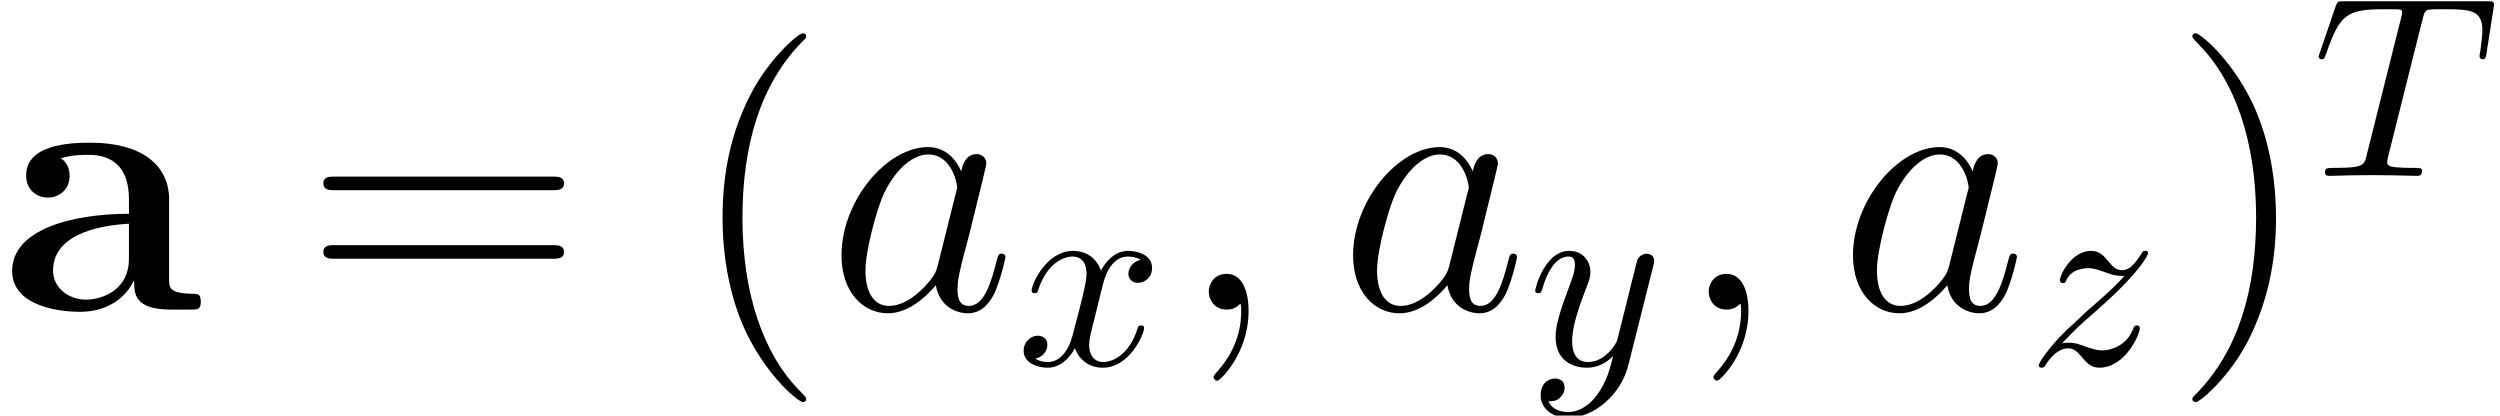<?xml version='1.0' encoding='ISO-8859-1'?>
<!DOCTYPE svg PUBLIC "-//W3C//DTD SVG 1.1//EN" "http://www.w3.org/Graphics/SVG/1.1/DTD/svg11.dtd">
<!-- This file was generated by dvisvgm 1.2.2 (x86_64-pc-linux-gnu) -->
<!-- Thu Jun 14 15:12:46 2018 -->
<svg height='15.724pt' version='1.1' viewBox='56.413 54.02 94.607 15.724' width='94.607pt' xmlns='http://www.w3.org/2000/svg' xmlns:xlink='http://www.w3.org/1999/xlink'>
<defs>
<path d='M6.44 -4.186C6.44 -5.474 5.418 -6.342 3.444 -6.342C2.66 -6.342 1.008 -6.272 1.008 -5.096C1.008 -4.508 1.456 -4.256 1.834 -4.256C2.254 -4.256 2.66 -4.55 2.66 -5.082C2.66 -5.348 2.562 -5.6 2.324 -5.754C2.786 -5.88 3.122 -5.88 3.388 -5.88C4.34 -5.88 4.914 -5.348 4.914 -4.2V-3.64C2.702 -3.64 0.476 -3.024 0.476 -1.47C0.476 -0.196 2.1 0.084 3.066 0.084C4.144 0.084 4.83 -0.504 5.11 -1.12C5.11 -0.602 5.11 0 6.524 0H7.238C7.532 0 7.644 0 7.644 -0.308C7.644 -0.602 7.518 -0.602 7.322 -0.602C6.44 -0.616 6.44 -0.84 6.44 -1.162V-4.186ZM4.914 -1.946C4.914 -0.63 3.738 -0.378 3.29 -0.378C2.604 -0.378 2.03 -0.84 2.03 -1.484C2.03 -2.758 3.542 -3.192 4.914 -3.262V-1.946Z' id='g0-97'/>
<path d='M4.55 3.402C4.55 3.36 4.55 3.332 4.312 3.094C2.912 1.68 2.128 -0.63 2.128 -3.486C2.128 -6.202 2.786 -8.54 4.41 -10.192C4.55 -10.318 4.55 -10.346 4.55 -10.388C4.55 -10.472 4.48 -10.5 4.424 -10.5C4.242 -10.5 3.094 -9.492 2.408 -8.12C1.694 -6.706 1.372 -5.208 1.372 -3.486C1.372 -2.24 1.568 -0.574 2.296 0.924C3.122 2.604 4.27 3.514 4.424 3.514C4.48 3.514 4.55 3.486 4.55 3.402Z' id='g1-40'/>
<path d='M3.948 -3.486C3.948 -4.55 3.808 -6.286 3.024 -7.91C2.198 -9.59 1.05 -10.5 0.896 -10.5C0.84 -10.5 0.77 -10.472 0.77 -10.388C0.77 -10.346 0.77 -10.318 1.008 -10.08C2.408 -8.666 3.192 -6.356 3.192 -3.5C3.192 -0.784 2.534 1.554 0.91 3.206C0.77 3.332 0.77 3.36 0.77 3.402C0.77 3.486 0.84 3.514 0.896 3.514C1.078 3.514 2.226 2.506 2.912 1.134C3.626 -0.294 3.948 -1.806 3.948 -3.486Z' id='g1-41'/>
<path d='M9.45 -4.536C9.646 -4.536 9.898 -4.536 9.898 -4.788C9.898 -5.054 9.66 -5.054 9.45 -5.054H1.204C1.008 -5.054 0.756 -5.054 0.756 -4.802C0.756 -4.536 0.994 -4.536 1.204 -4.536H9.45ZM9.45 -1.932C9.646 -1.932 9.898 -1.932 9.898 -2.184C9.898 -2.45 9.66 -2.45 9.45 -2.45H1.204C1.008 -2.45 0.756 -2.45 0.756 -2.198C0.756 -1.932 0.994 -1.932 1.204 -1.932H9.45Z' id='g1-61'/>
<path d='M2.73 0.056C2.73 -0.756 2.464 -1.358 1.89 -1.358C1.442 -1.358 1.218 -0.994 1.218 -0.686S1.428 0 1.904 0C2.086 0 2.24 -0.056 2.366 -0.182C2.394 -0.21 2.408 -0.21 2.422 -0.21C2.45 -0.21 2.45 -0.014 2.45 0.056C2.45 0.518 2.366 1.428 1.554 2.338C1.4 2.506 1.4 2.534 1.4 2.562C1.4 2.632 1.47 2.702 1.54 2.702C1.652 2.702 2.73 1.666 2.73 0.056Z' id='g2-59'/>
<path d='M4.214 -1.666C4.144 -1.428 4.144 -1.4 3.948 -1.134C3.64 -0.742 3.024 -0.14 2.366 -0.14C1.792 -0.14 1.47 -0.658 1.47 -1.484C1.47 -2.254 1.904 -3.822 2.17 -4.41C2.646 -5.39 3.304 -5.894 3.85 -5.894C4.774 -5.894 4.956 -4.746 4.956 -4.634C4.956 -4.62 4.914 -4.438 4.9 -4.41L4.214 -1.666ZM5.11 -5.25C4.956 -5.614 4.578 -6.174 3.85 -6.174C2.268 -6.174 0.56 -4.13 0.56 -2.058C0.56 -0.672 1.372 0.14 2.324 0.14C3.094 0.14 3.752 -0.462 4.144 -0.924C4.284 -0.098 4.942 0.14 5.362 0.14S6.118 -0.112 6.37 -0.616C6.594 -1.092 6.79 -1.946 6.79 -2.002C6.79 -2.072 6.734 -2.128 6.65 -2.128C6.524 -2.128 6.51 -2.058 6.454 -1.848C6.244 -1.022 5.978 -0.14 5.404 -0.14C4.998 -0.14 4.97 -0.504 4.97 -0.784C4.97 -1.106 5.012 -1.26 5.138 -1.806C5.236 -2.156 5.306 -2.464 5.418 -2.87C5.936 -4.97 6.062 -5.474 6.062 -5.558C6.062 -5.754 5.908 -5.908 5.698 -5.908C5.25 -5.908 5.138 -5.418 5.11 -5.25Z' id='g2-97'/>
<path d='M4.185 -5.949C4.253 -6.223 4.292 -6.282 4.41 -6.311C4.498 -6.331 4.822 -6.331 5.027 -6.331C6.017 -6.331 6.458 -6.292 6.458 -5.527C6.458 -5.38 6.419 -4.998 6.38 -4.743C6.37 -4.704 6.35 -4.586 6.35 -4.557C6.35 -4.498 6.38 -4.43 6.468 -4.43C6.576 -4.43 6.595 -4.508 6.615 -4.655L6.88 -6.36C6.889 -6.399 6.899 -6.497 6.899 -6.527C6.899 -6.635 6.801 -6.635 6.635 -6.635H1.196C0.96 -6.635 0.951 -6.625 0.882 -6.439L0.294 -4.714C0.284 -4.694 0.235 -4.557 0.235 -4.537C0.235 -4.479 0.284 -4.43 0.353 -4.43C0.451 -4.43 0.461 -4.479 0.519 -4.635C1.049 -6.154 1.303 -6.331 2.754 -6.331H3.136C3.41 -6.331 3.41 -6.292 3.41 -6.213C3.41 -6.154 3.381 -6.037 3.371 -6.007L2.058 -0.774C1.97 -0.412 1.94 -0.304 0.892 -0.304C0.539 -0.304 0.48 -0.304 0.48 -0.118C0.48 0 0.588 0 0.647 0C0.911 0 1.186 -0.02 1.45 -0.02C1.725 -0.02 2.009 -0.029 2.283 -0.029S2.832 -0.02 3.097 -0.02C3.381 -0.02 3.675 0 3.949 0C4.047 0 4.165 0 4.165 -0.196C4.165 -0.304 4.087 -0.304 3.832 -0.304C3.587 -0.304 3.459 -0.304 3.205 -0.323C2.92 -0.353 2.842 -0.382 2.842 -0.539C2.842 -0.549 2.842 -0.598 2.881 -0.745L4.185 -5.949Z' id='g3-84'/>
<path d='M3.273 -2.96C3.332 -3.214 3.557 -4.116 4.243 -4.116C4.292 -4.116 4.528 -4.116 4.733 -3.989C4.459 -3.94 4.263 -3.695 4.263 -3.459C4.263 -3.303 4.371 -3.116 4.635 -3.116C4.851 -3.116 5.165 -3.293 5.165 -3.685C5.165 -4.194 4.586 -4.332 4.253 -4.332C3.685 -4.332 3.342 -3.812 3.224 -3.587C2.979 -4.234 2.45 -4.332 2.166 -4.332C1.147 -4.332 0.588 -3.067 0.588 -2.822C0.588 -2.724 0.686 -2.724 0.706 -2.724C0.784 -2.724 0.813 -2.744 0.833 -2.832C1.166 -3.871 1.813 -4.116 2.146 -4.116C2.332 -4.116 2.675 -4.028 2.675 -3.459C2.675 -3.156 2.509 -2.499 2.146 -1.127C1.989 -0.519 1.646 -0.108 1.215 -0.108C1.156 -0.108 0.931 -0.108 0.725 -0.235C0.97 -0.284 1.186 -0.49 1.186 -0.764C1.186 -1.029 0.97 -1.107 0.823 -1.107C0.529 -1.107 0.284 -0.853 0.284 -0.539C0.284 -0.088 0.774 0.108 1.205 0.108C1.852 0.108 2.205 -0.578 2.234 -0.637C2.352 -0.274 2.705 0.108 3.293 0.108C4.302 0.108 4.861 -1.156 4.861 -1.401C4.861 -1.499 4.773 -1.499 4.743 -1.499C4.655 -1.499 4.635 -1.46 4.616 -1.392C4.292 -0.343 3.626 -0.108 3.312 -0.108C2.93 -0.108 2.773 -0.421 2.773 -0.755C2.773 -0.97 2.832 -1.186 2.94 -1.617L3.273 -2.96Z' id='g3-120'/>
<path d='M4.763 -3.734C4.802 -3.871 4.802 -3.891 4.802 -3.959C4.802 -4.136 4.665 -4.224 4.518 -4.224C4.42 -4.224 4.263 -4.165 4.175 -4.018C4.155 -3.969 4.077 -3.665 4.038 -3.489C3.969 -3.234 3.9 -2.969 3.842 -2.705L3.401 -0.941C3.361 -0.794 2.94 -0.108 2.293 -0.108C1.793 -0.108 1.686 -0.539 1.686 -0.902C1.686 -1.352 1.852 -1.96 2.185 -2.822C2.342 -3.224 2.381 -3.332 2.381 -3.528C2.381 -3.969 2.068 -4.332 1.578 -4.332C0.647 -4.332 0.284 -2.911 0.284 -2.822C0.284 -2.724 0.382 -2.724 0.402 -2.724C0.5 -2.724 0.51 -2.744 0.559 -2.901C0.823 -3.822 1.215 -4.116 1.548 -4.116C1.627 -4.116 1.793 -4.116 1.793 -3.802C1.793 -3.557 1.695 -3.303 1.627 -3.116C1.235 -2.078 1.058 -1.519 1.058 -1.058C1.058 -0.186 1.676 0.108 2.254 0.108C2.636 0.108 2.969 -0.059 3.244 -0.333C3.116 0.176 2.999 0.657 2.607 1.176C2.352 1.509 1.98 1.793 1.529 1.793C1.392 1.793 0.951 1.764 0.784 1.382C0.941 1.382 1.068 1.382 1.205 1.264C1.303 1.176 1.401 1.049 1.401 0.862C1.401 0.559 1.137 0.519 1.039 0.519C0.813 0.519 0.49 0.676 0.49 1.156C0.49 1.646 0.921 2.009 1.529 2.009C2.538 2.009 3.548 1.117 3.822 0.01L4.763 -3.734Z' id='g3-121'/>
<path d='M1.303 -0.813C1.833 -1.382 2.117 -1.627 2.47 -1.931C2.47 -1.94 3.077 -2.46 3.43 -2.813C4.361 -3.724 4.577 -4.194 4.577 -4.234C4.577 -4.332 4.488 -4.332 4.469 -4.332C4.4 -4.332 4.371 -4.312 4.322 -4.224C4.028 -3.753 3.822 -3.597 3.587 -3.597S3.234 -3.744 3.087 -3.91C2.901 -4.136 2.734 -4.332 2.411 -4.332C1.676 -4.332 1.225 -3.42 1.225 -3.214C1.225 -3.165 1.254 -3.107 1.343 -3.107S1.45 -3.156 1.47 -3.214C1.656 -3.665 2.225 -3.675 2.303 -3.675C2.509 -3.675 2.695 -3.606 2.92 -3.528C3.312 -3.381 3.42 -3.381 3.675 -3.381C3.322 -2.96 2.499 -2.254 2.313 -2.097L1.431 -1.274C0.764 -0.617 0.421 -0.059 0.421 0.01C0.421 0.108 0.519 0.108 0.539 0.108C0.617 0.108 0.637 0.088 0.696 -0.02C0.921 -0.363 1.215 -0.627 1.529 -0.627C1.754 -0.627 1.852 -0.539 2.097 -0.255C2.264 -0.049 2.44 0.108 2.724 0.108C3.695 0.108 4.263 -1.137 4.263 -1.401C4.263 -1.45 4.224 -1.499 4.145 -1.499C4.057 -1.499 4.038 -1.441 4.008 -1.372C3.783 -0.735 3.156 -0.549 2.832 -0.549C2.636 -0.549 2.46 -0.608 2.254 -0.676C1.921 -0.804 1.774 -0.843 1.568 -0.843C1.548 -0.843 1.392 -0.843 1.303 -0.813Z' id='g3-122'/>
</defs>
<g id='page1' transform='matrix(0.996 0 0 0.996 0 0)'>
<use x='56.625' xlink:href='#g0-97' y='66'/>
<use x='68.17' xlink:href='#g1-61' y='66'/>
<use x='82.721' xlink:href='#g1-40' y='66'/>
<use x='88.052' xlink:href='#g2-97' y='66'/>
<use x='95.248' xlink:href='#g3-120' y='68.1'/>
<use x='101.349' xlink:href='#g2-59' y='66'/>
<use x='107.49' xlink:href='#g2-97' y='66'/>
<use x='114.686' xlink:href='#g3-121' y='68.1'/>
<use x='120.342' xlink:href='#g2-59' y='66'/>
<use x='126.483' xlink:href='#g2-97' y='66'/>
<use x='133.679' xlink:href='#g3-122' y='68.1'/>
<use x='139.168' xlink:href='#g1-41' y='66'/>
<use x='144.499' xlink:href='#g3-84' y='60.919'/>
</g>
</svg>
